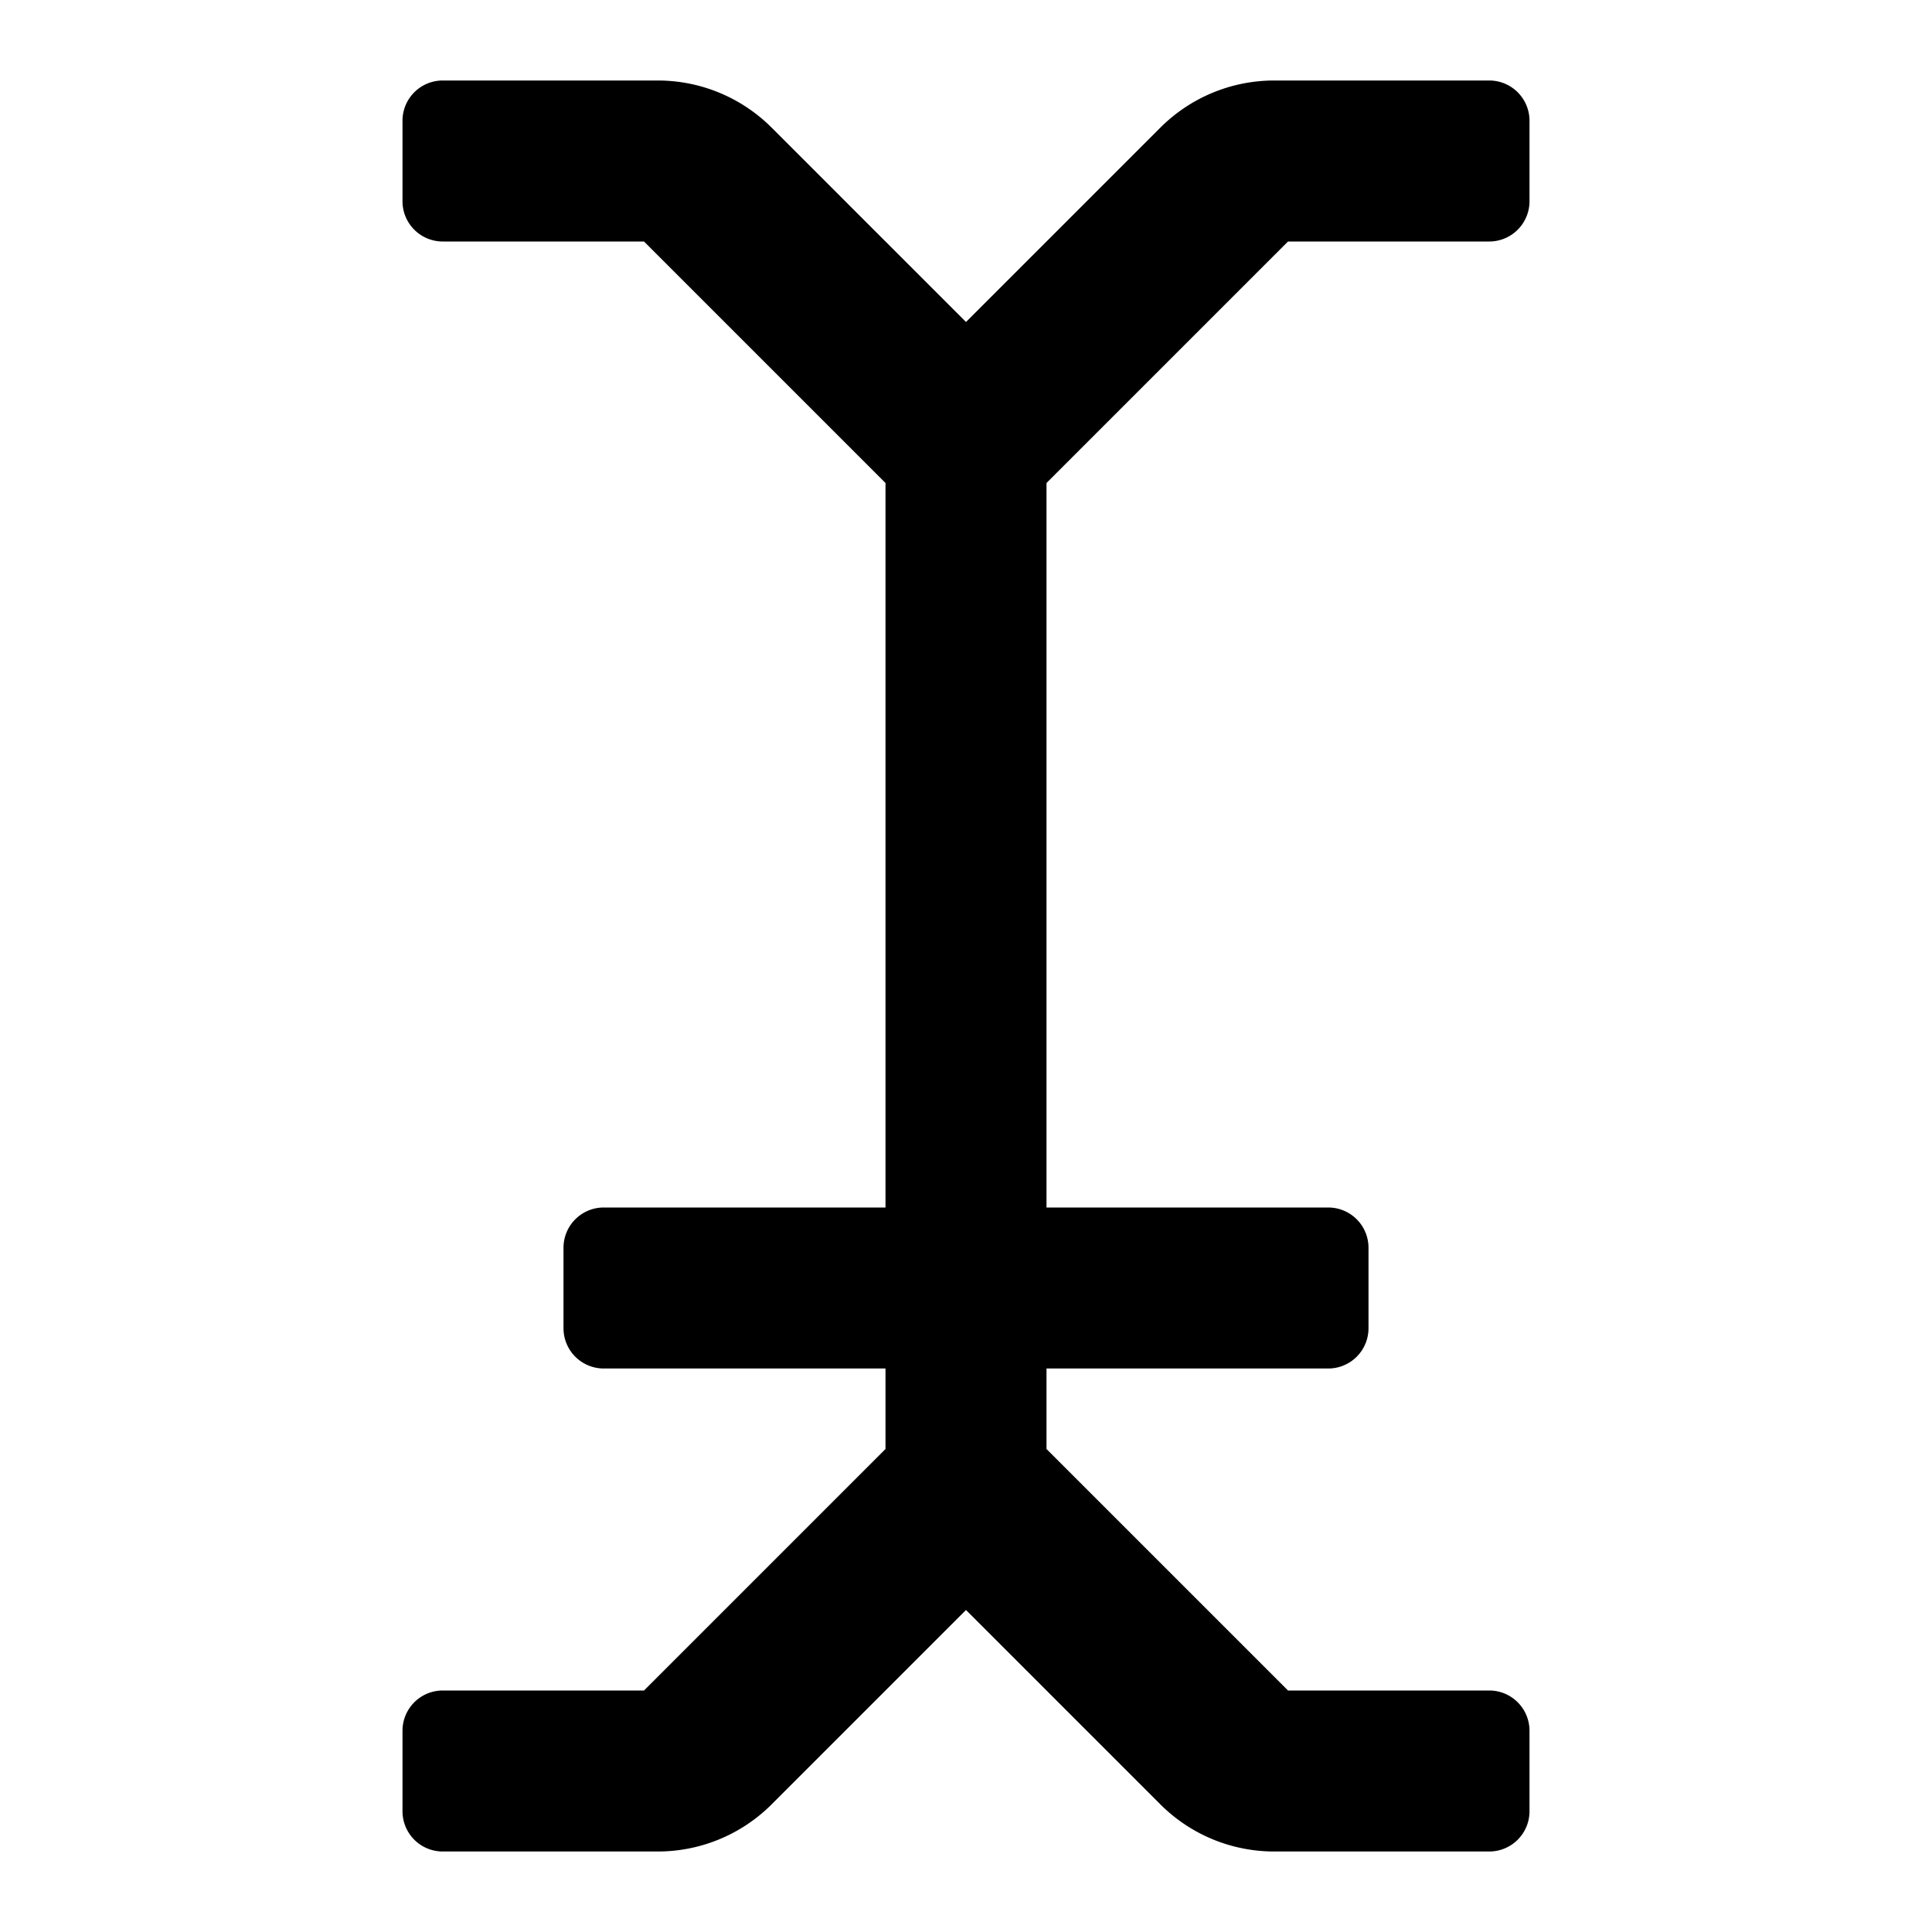 <svg xmlns="http://www.w3.org/2000/svg" width="1152" height="1152" viewBox="0 0 1152 1152"><title>Type_24</title><path d="M768.009 144H888a24 24 0 0 0 24-24V72a24 24 0 0 0-24-24H759.765a96 96 0 0 0-67.882 28.118L576 192 460.118 76.118A96 96 0 0 0 392.235 48H264a24 24 0 0 0-24 24v48a24 24 0 0 0 24 24h120.006l144 144L528 720H360a24 24 0 0 0-24 24v48a24 24 0 0 0 24 24h168l.006 48-144 144H264a24 24 0 0 0-24 24v48a24 24 0 0 0 24 24h128.235a96 96 0 0 0 67.882-28.118L576 960l115.882 115.882A96 96 0 0 0 759.765 1104H888a24 24 0 0 0 24-24v-48a24 24 0 0 0-24-24H768.009L624 864v-48h168a24 24 0 0 0 24-24v-48a24 24 0 0 0-24-24H624V288z" fill-rule="evenodd"/></svg>